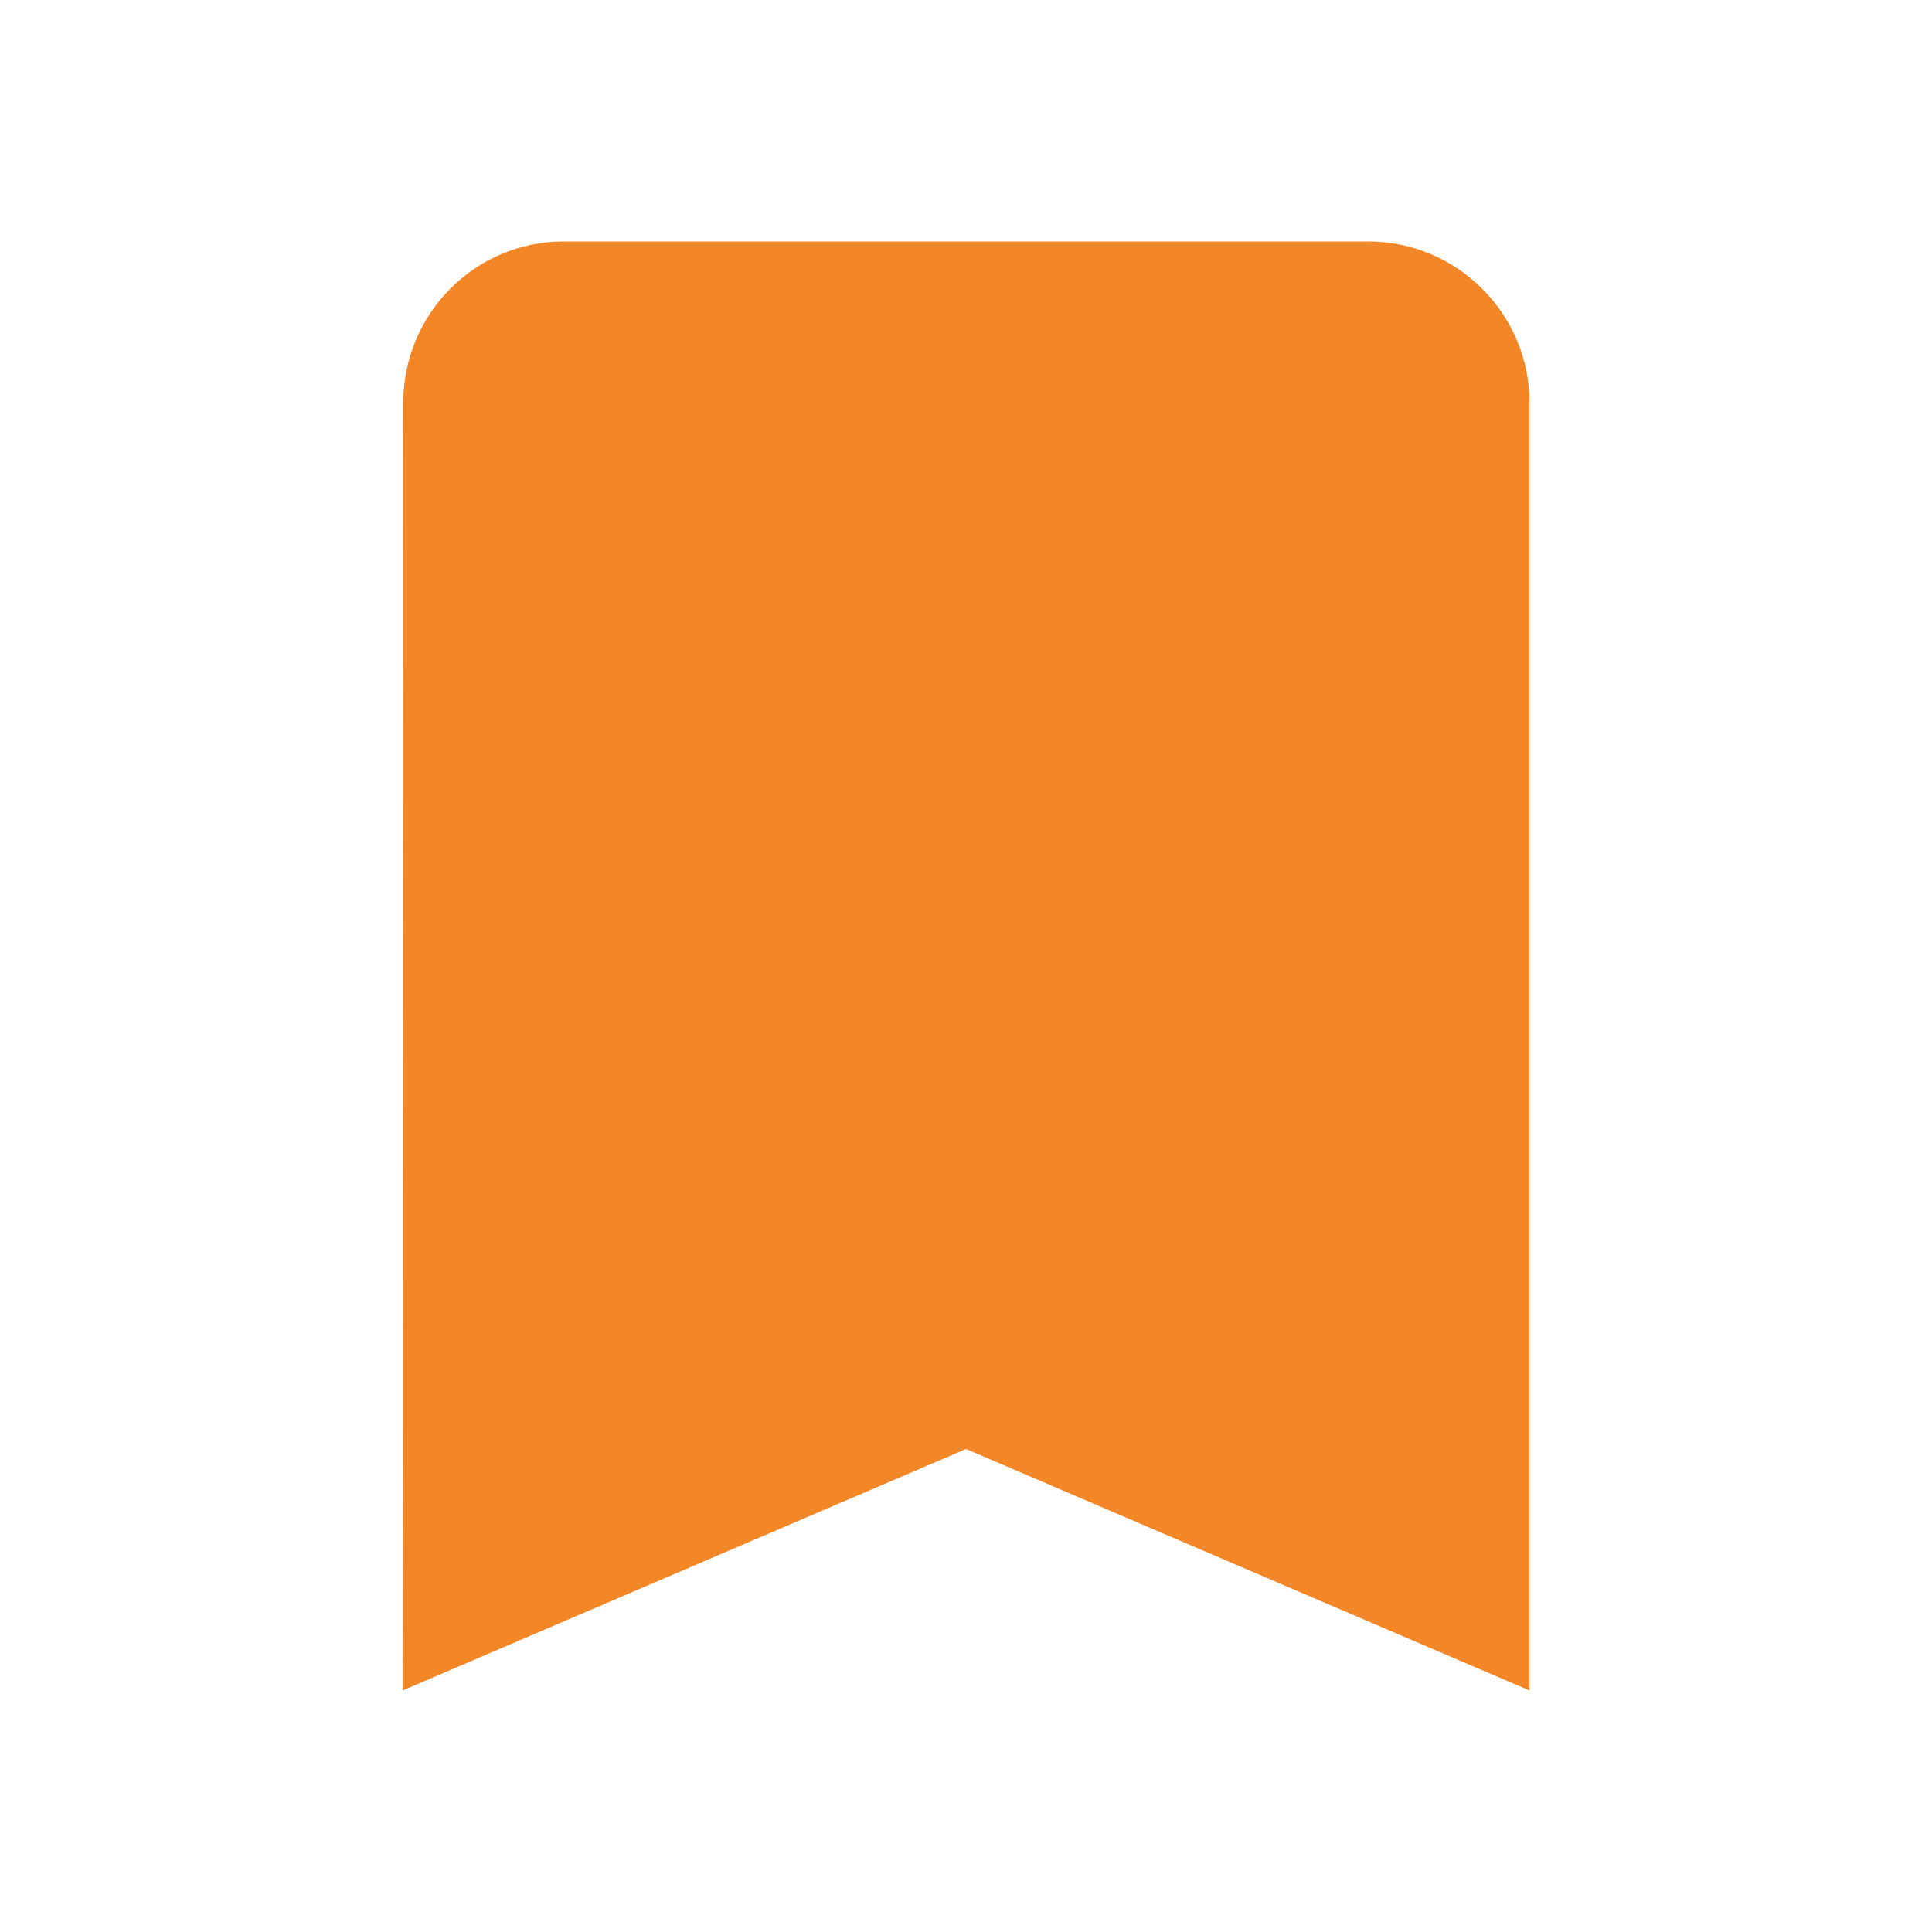 <svg width="48" height="48" viewBox="0 0 48 48" fill="none" xmlns="http://www.w3.org/2000/svg">
<g clip-path="url(#clip0_287_27245)">
<path d="M34 6H14C11.8 6 10.02 7.8 10.02 10L10 42L24 36L38 42V10C38 7.8 36.2 6 34 6Z" fill="#F38728"/>
</g>
<defs>
<clipPath id="clip0_287_27245">
<rect width="48" height="48" fill="white"/>
</clipPath>
</defs>
</svg>
